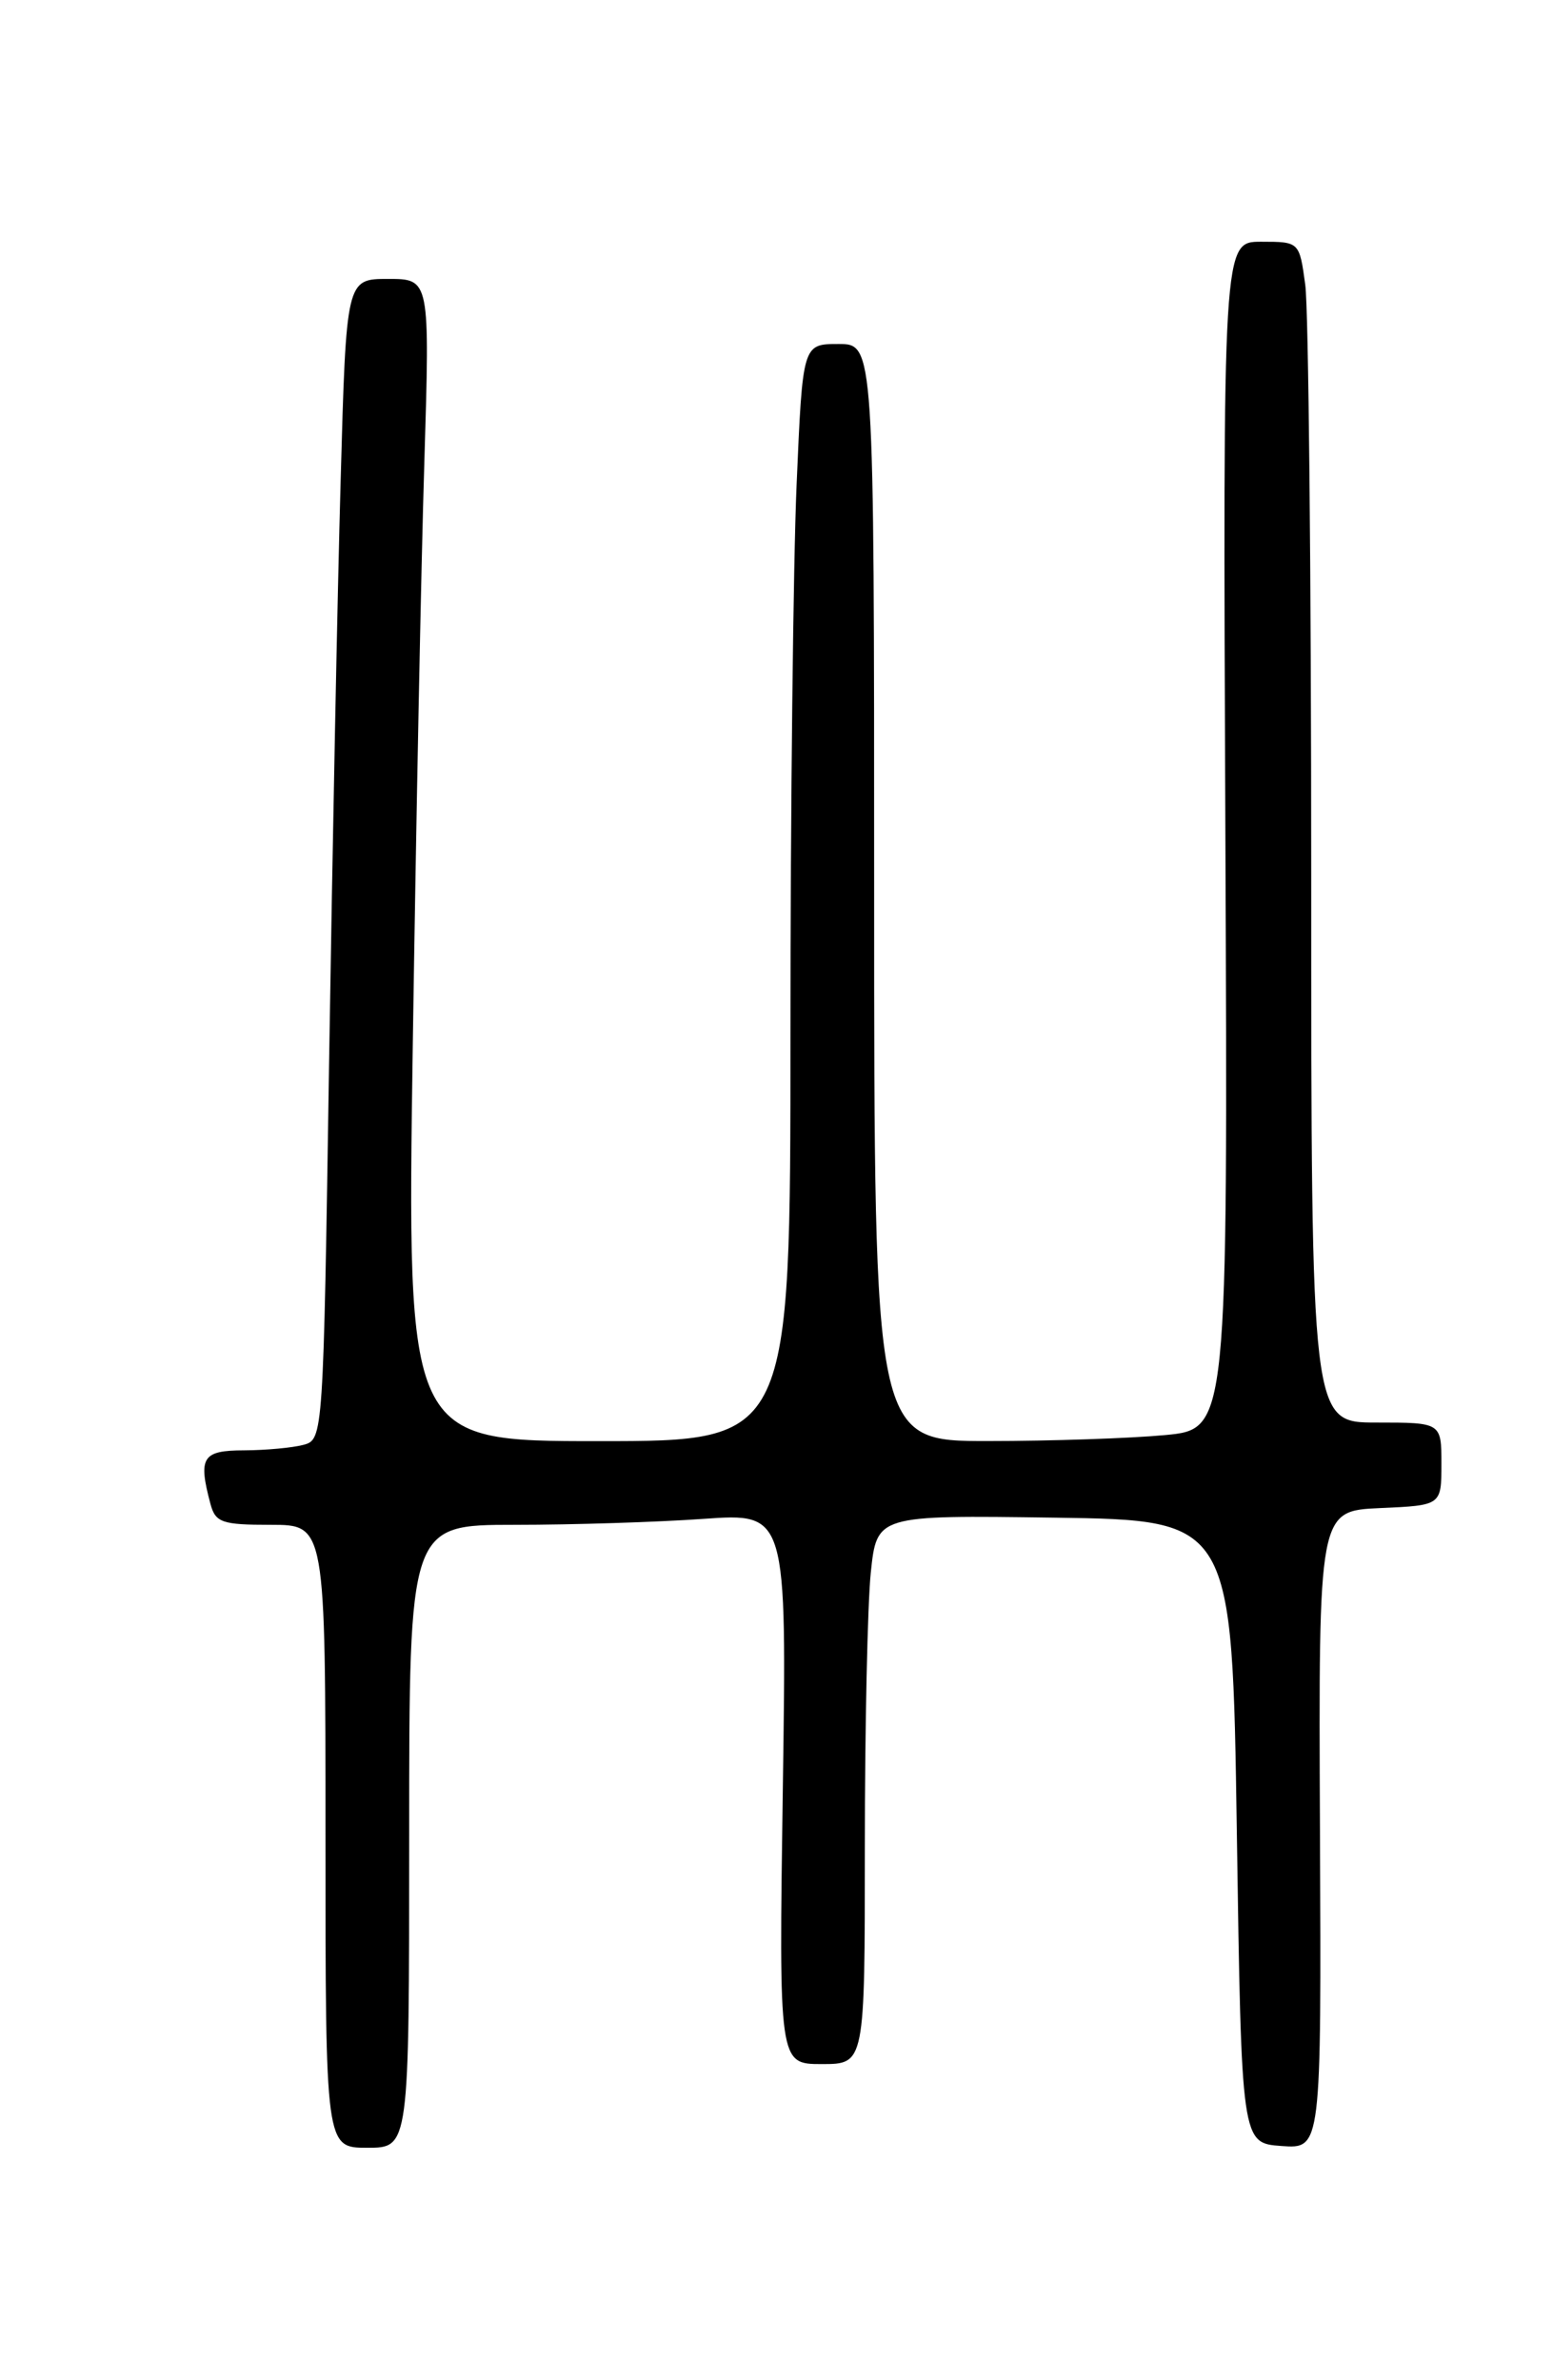 <?xml version="1.0" encoding="UTF-8" standalone="no"?>
<!DOCTYPE svg PUBLIC "-//W3C//DTD SVG 1.1//EN" "http://www.w3.org/Graphics/SVG/1.1/DTD/svg11.dtd" >
<svg xmlns="http://www.w3.org/2000/svg" xmlns:xlink="http://www.w3.org/1999/xlink" version="1.1" viewBox="0 0 167 256">
 <g >
 <path fill="currentColor"
d=" M 44.00 197.50 C 44.00 164.00 44.00 164.00 55.35 164.00 C 61.59 164.00 70.72 163.71 75.65 163.36 C 84.61 162.73 84.61 162.73 84.18 192.36 C 83.75 222.00 83.75 222.00 88.37 222.00 C 93.00 222.00 93.00 222.00 93.00 198.65 C 93.00 185.80 93.29 172.52 93.64 169.13 C 94.29 162.96 94.29 162.96 113.39 163.23 C 132.50 163.50 132.50 163.50 133.00 197.00 C 133.50 230.50 133.50 230.50 137.80 230.81 C 142.09 231.12 142.09 231.12 141.94 196.81 C 141.79 162.50 141.79 162.50 148.40 162.20 C 155.00 161.91 155.00 161.91 155.00 157.45 C 155.00 153.00 155.00 153.00 148.00 153.00 C 141.00 153.00 141.00 153.00 141.00 94.14 C 141.00 61.77 140.71 33.19 140.36 30.64 C 139.73 26.00 139.73 26.00 135.61 26.00 C 131.50 26.00 131.50 26.00 131.77 89.85 C 132.04 153.71 132.04 153.71 125.27 154.35 C 121.55 154.70 112.99 154.99 106.25 154.99 C 94.00 155.00 94.00 155.00 94.00 96.00 C 94.00 37.00 94.00 37.00 90.16 37.00 C 86.31 37.00 86.31 37.00 85.66 52.16 C 85.30 60.50 85.00 87.05 85.00 111.16 C 85.00 155.00 85.00 155.00 64.38 155.00 C 43.76 155.00 43.76 155.00 44.39 112.25 C 44.74 88.74 45.29 60.61 45.63 49.75 C 46.23 30.00 46.23 30.00 41.73 30.00 C 37.23 30.00 37.23 30.00 36.63 51.75 C 36.29 63.71 35.74 91.80 35.39 114.16 C 34.77 154.58 34.76 154.83 32.63 155.40 C 31.46 155.71 28.59 155.98 26.25 155.99 C 21.75 156.00 21.29 156.73 22.63 161.75 C 23.17 163.76 23.86 164.00 29.12 164.00 C 35.00 164.00 35.00 164.00 35.00 197.50 C 35.00 231.00 35.00 231.00 39.50 231.00 C 44.00 231.00 44.00 231.00 44.00 197.50 Z "/>
</g>
</svg>